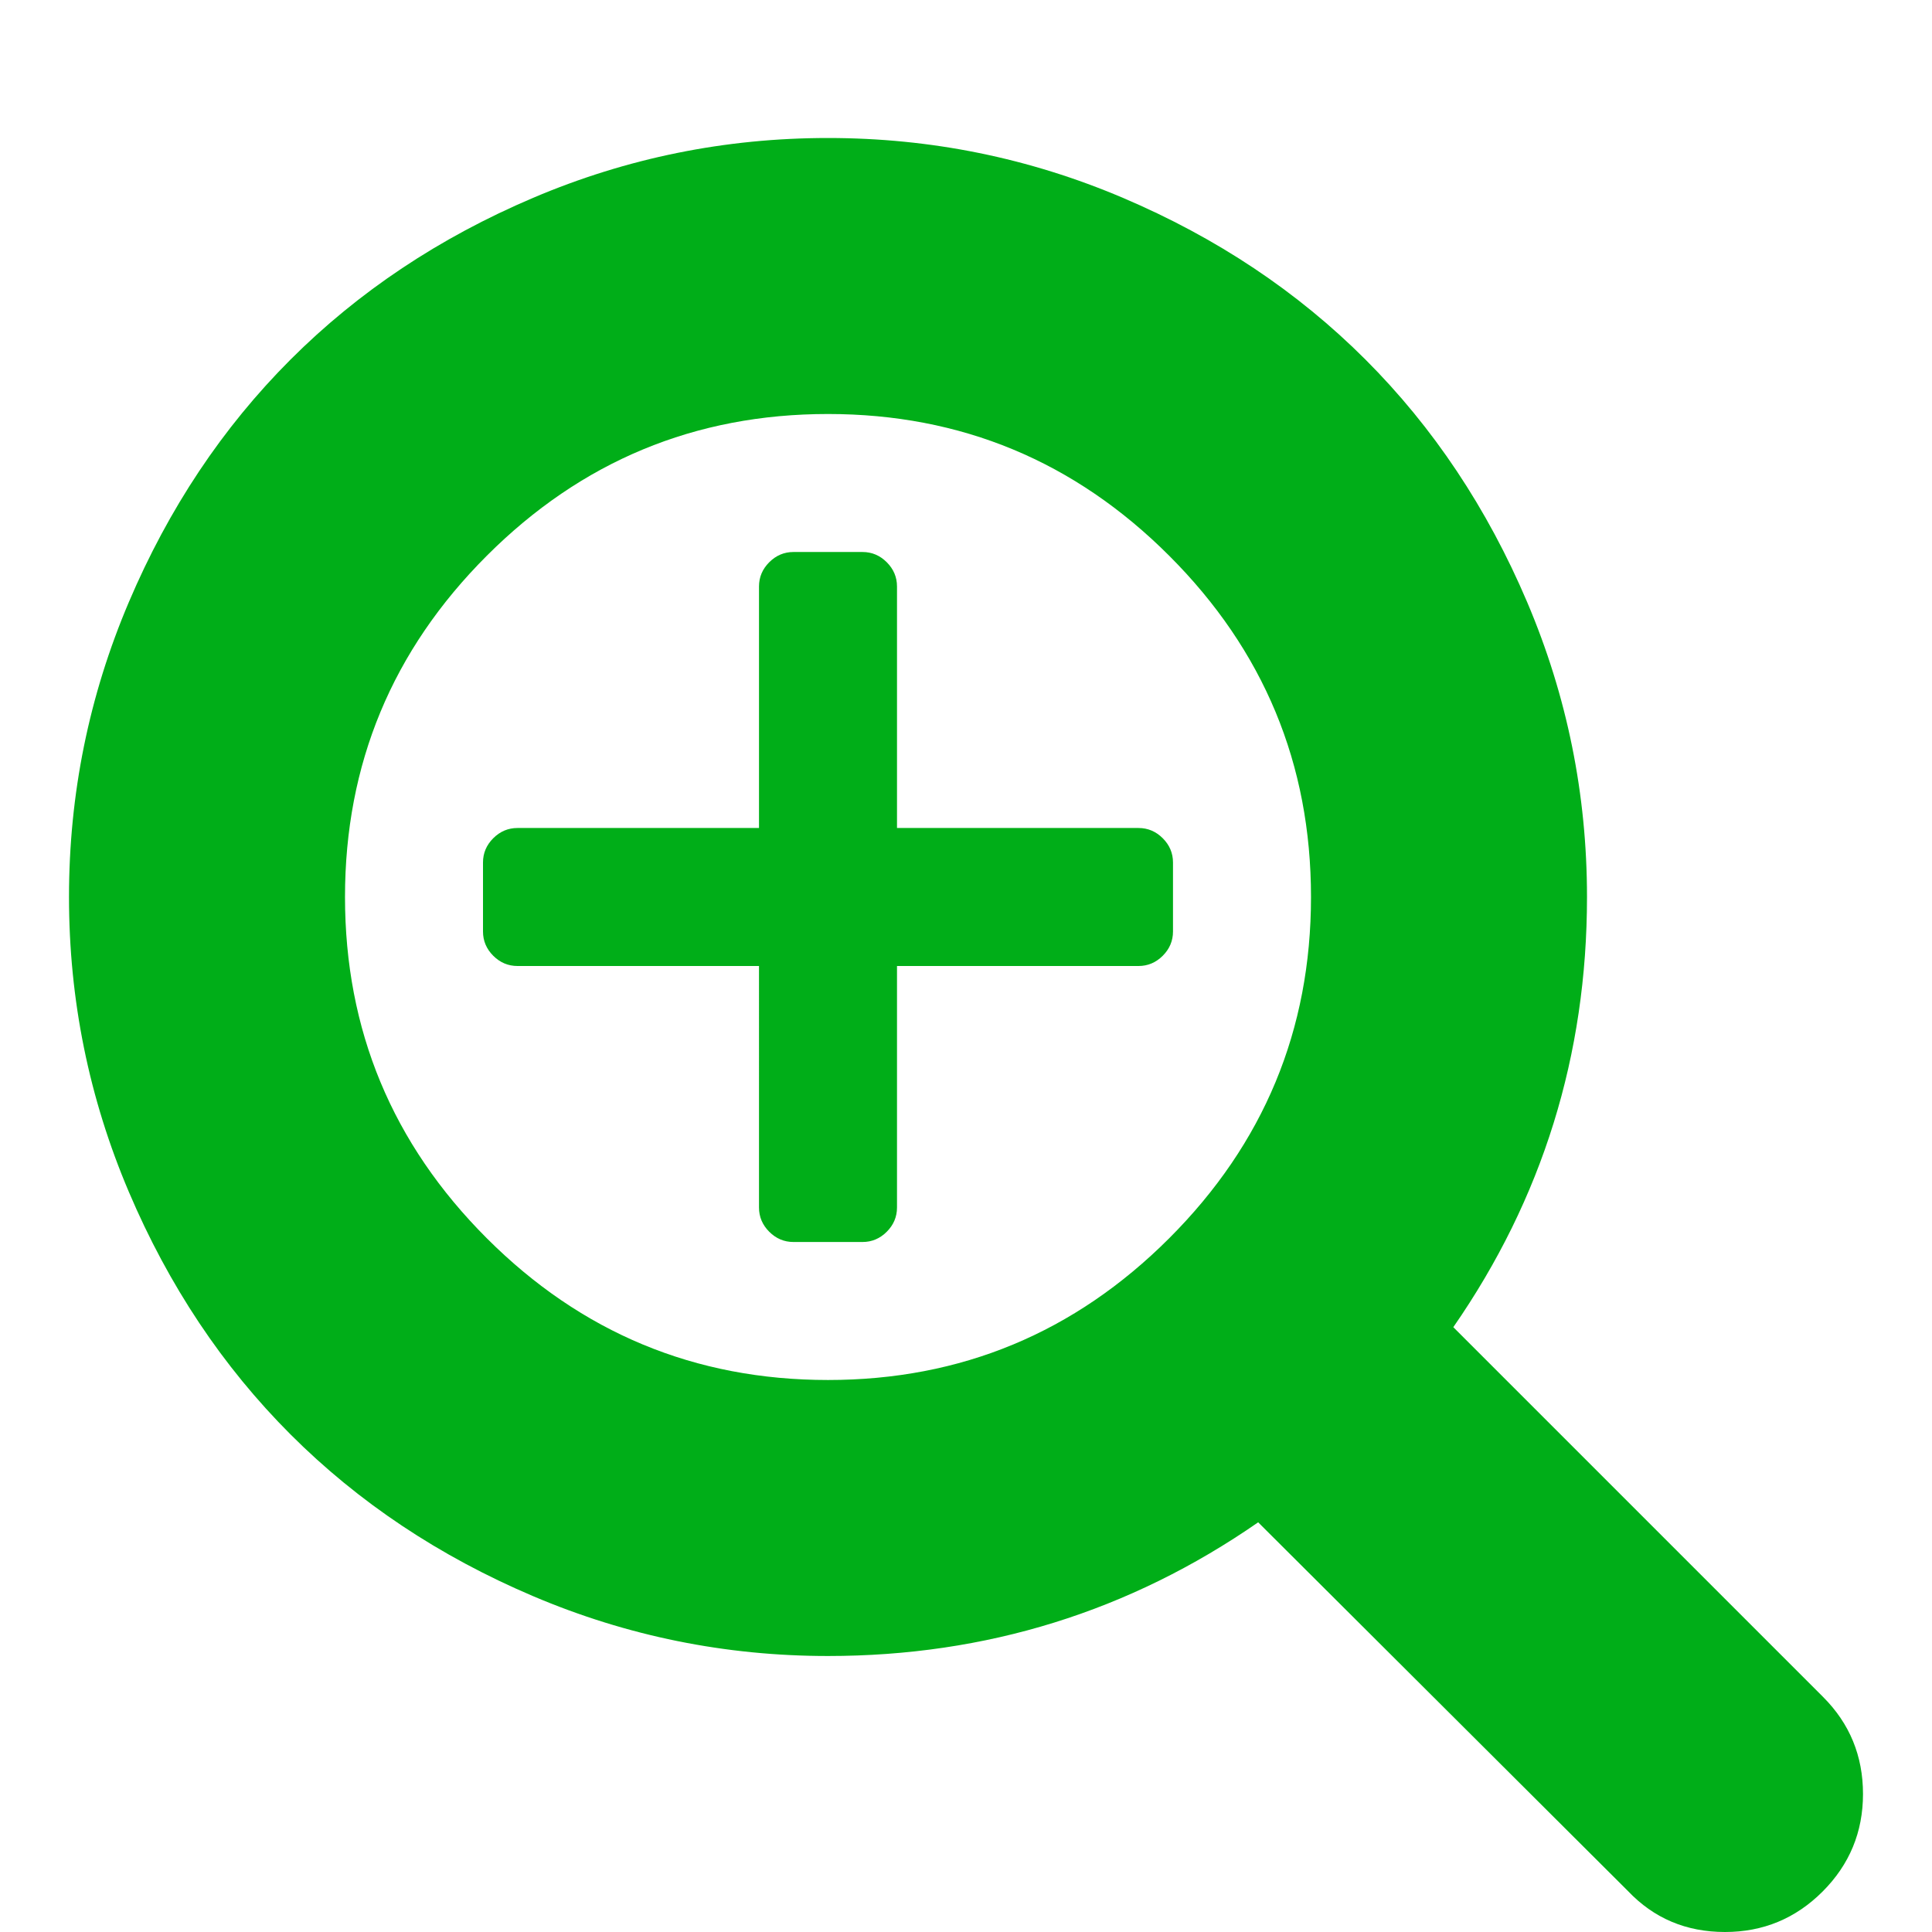 <?xml version="1.0" encoding="utf-8"?>
<!-- Generator: Adobe Illustrator 21.1.0, SVG Export Plug-In . SVG Version: 6.00 Build 0)  -->
<svg version="1.1" id="Layer_1" xmlns="http://www.w3.org/2000/svg" xmlns:xlink="http://www.w3.org/1999/xlink" x="0px" y="0px"
	 viewBox="0 0 1792 1792" style="enable-background:new 0 0 1792 1792;" xml:space="preserve">
<style type="text/css">
	.st0{fill:#00AE18;}
</style>
<path class="st0" d="M1088,800v64c0,8.7-3.2,16.2-9.5,22.5s-13.8,9.5-22.5,9.5H832v224c0,8.7-3.2,16.2-9.5,22.5s-13.8,9.5-22.5,9.5
	h-64c-8.7,0-16.2-3.2-22.5-9.5s-9.5-13.8-9.5-22.5V896H480c-8.7,0-16.2-3.2-22.5-9.5S448,872.7,448,864v-64c0-8.7,3.2-16.2,9.5-22.5
	s13.8-9.5,22.5-9.5h224V544c0-8.7,3.2-16.2,9.5-22.5s13.8-9.5,22.5-9.5h64c8.7,0,16.2,3.2,22.5,9.5s9.5,13.8,9.5,22.5v224h224
	c8.7,0,16.2,3.2,22.5,9.5S1088,791.3,1088,800z M1216,832c0-123.3-43.8-228.8-131.5-316.5S891.3,384,768,384
	s-228.8,43.8-316.5,131.5S320,708.7,320,832s43.8,228.8,131.5,316.5S644.7,1280,768,1280s228.8-43.8,316.5-131.5
	S1216,955.3,1216,832z M1728,1664c0,35.3-12.5,65.5-37.5,90.5s-55.2,37.5-90.5,37.5c-36,0-66-12.7-90-38l-343-342
	c-119.3,82.7-252.3,124-399,124c-95.3,0-186.5-18.5-273.5-55.5s-162-87-225-150s-113-138-150-225S64,927.3,64,832
	s18.5-186.5,55.5-273.5s87-162,150-225s138-113,225-150S672.7,128,768,128s186.5,18.5,273.5,55.5s162,87,225,150s113,138,150,225
	S1472,736.7,1472,832c0,146.7-41.3,279.7-124,399l343,343C1715.7,1598.7,1728,1628.7,1728,1664z"/>
</svg>
